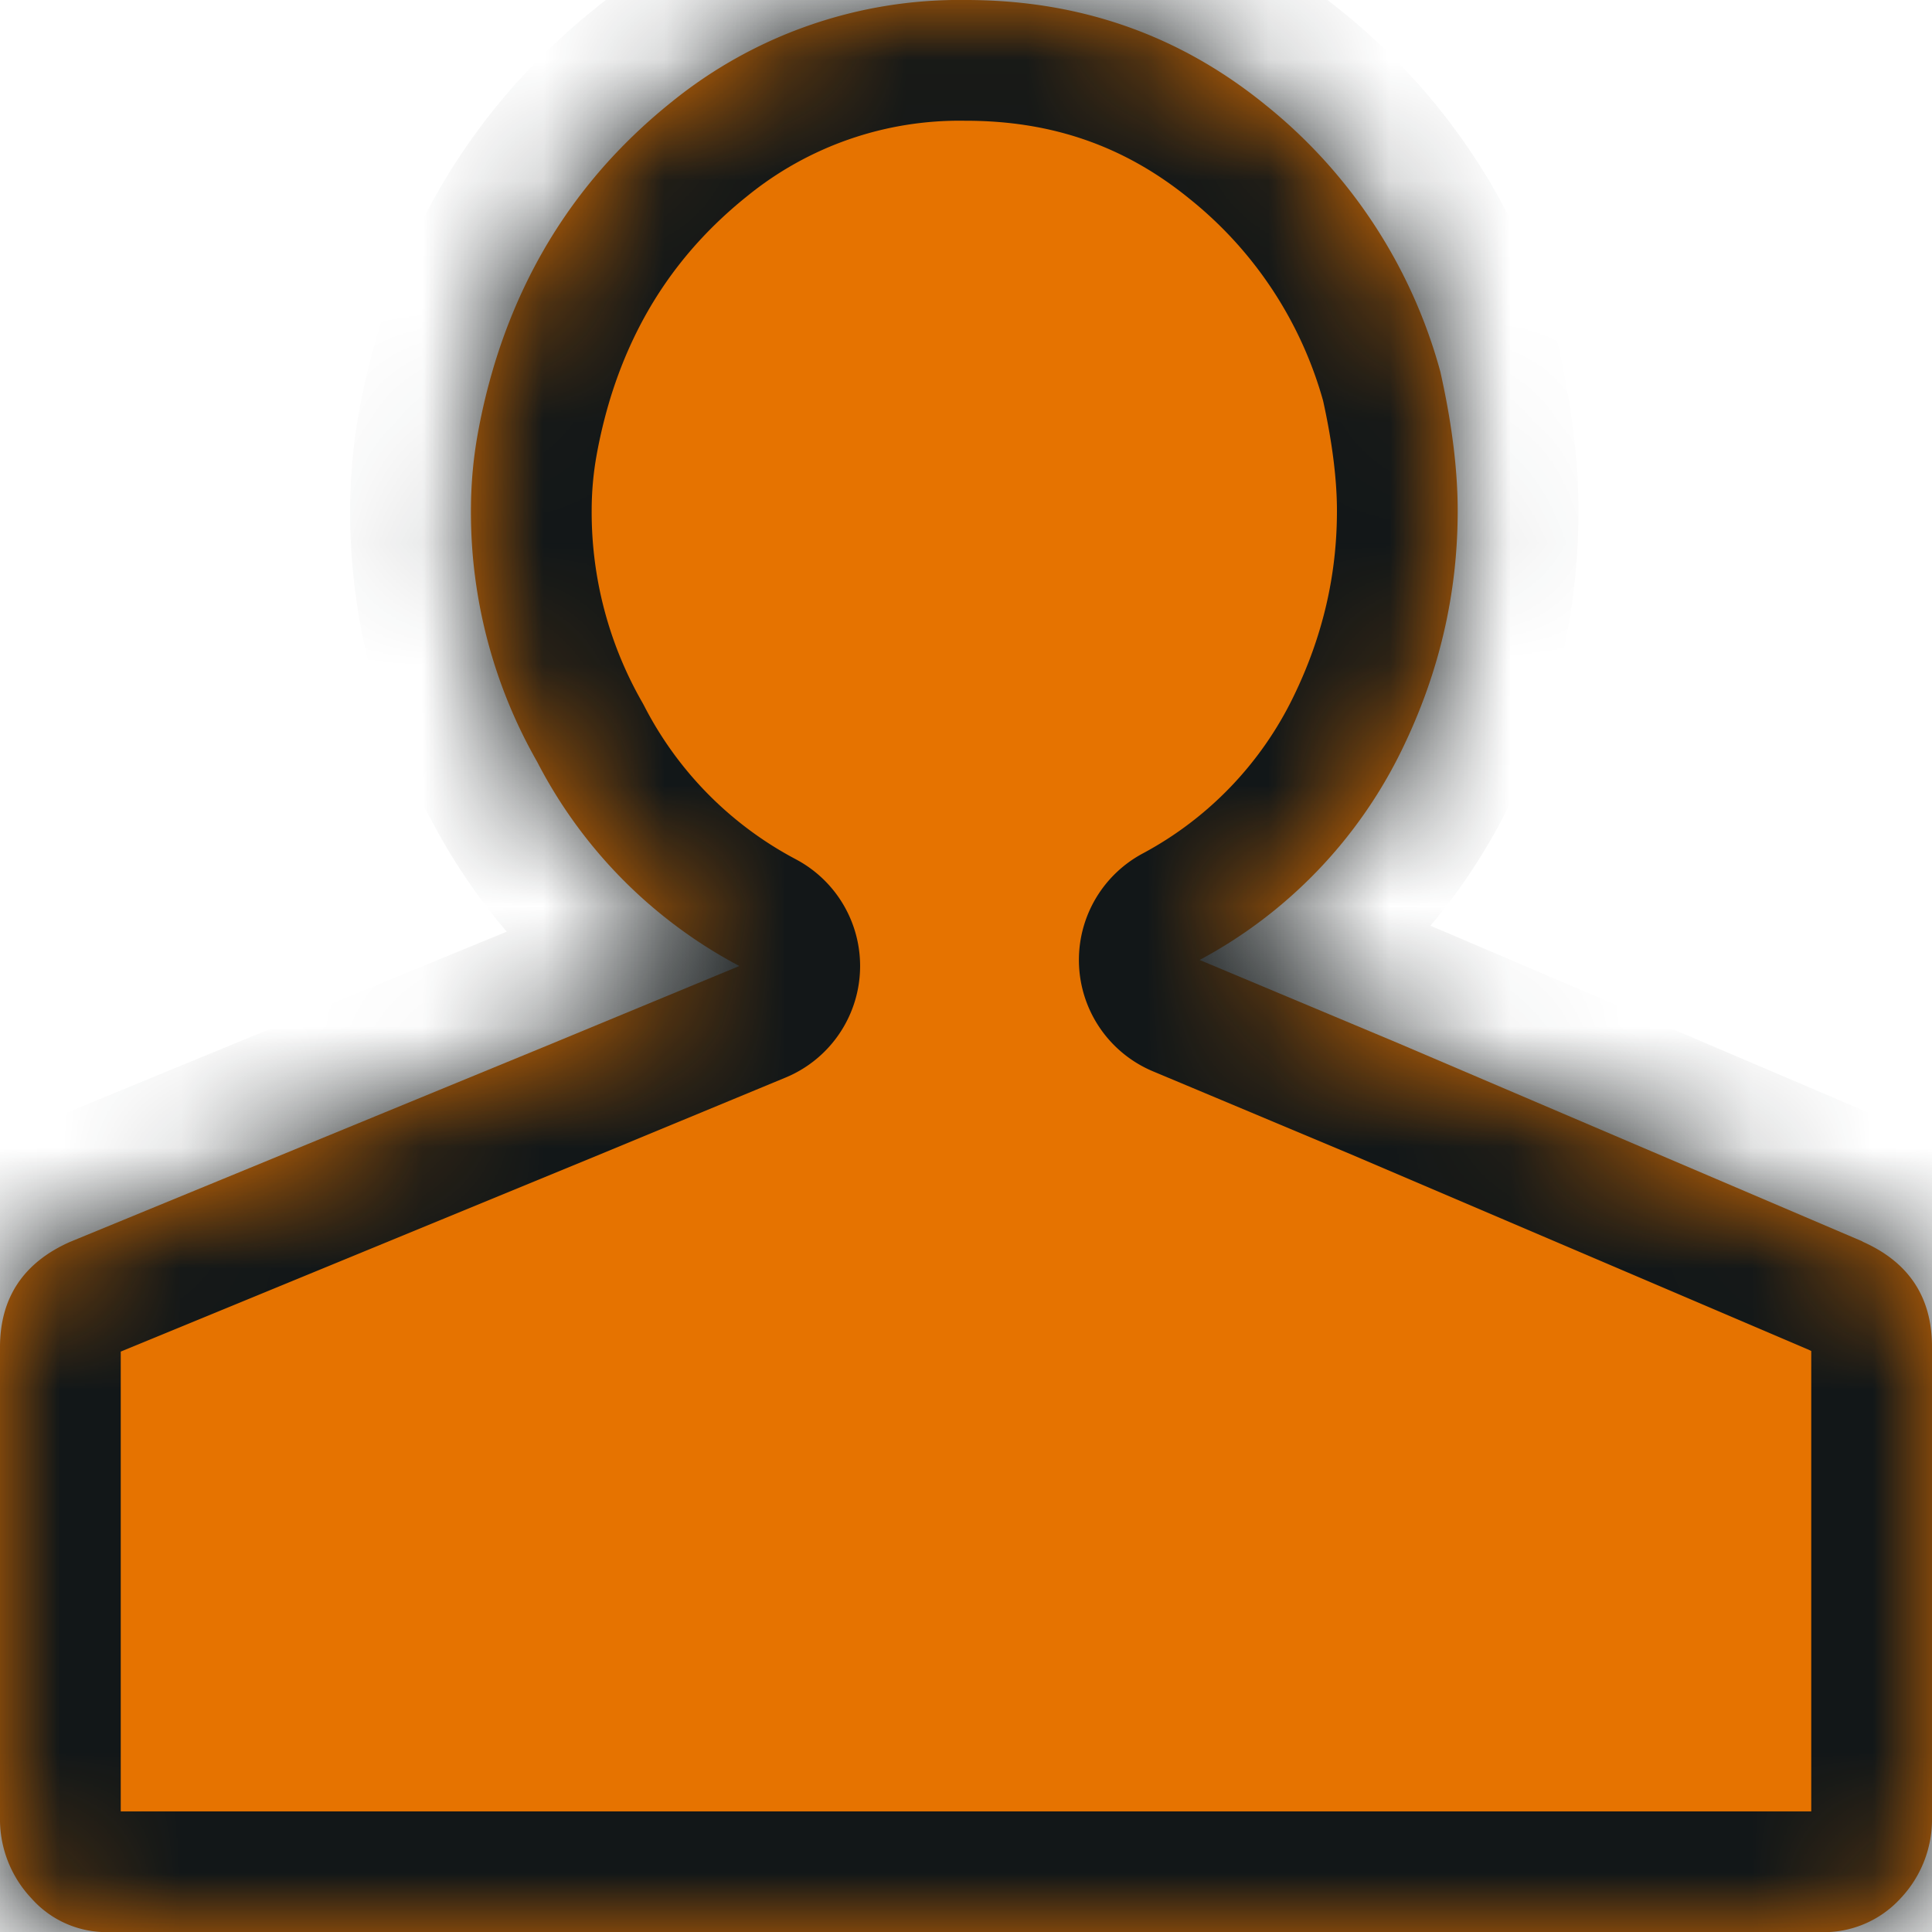 <svg id="profile-orange" width="16" height="16" viewBox="0 0 16 16" xmlns="http://www.w3.org/2000/svg" xmlns:xlink="http://www.w3.org/1999/xlink"><title>DA9C38A7-4EE1-4618-9FB8-81F3975EA2A3</title><defs><path d="M15.423 10.282c.385.17.577.46.577.872v3.897a.952.952 0 0 1-.26.67.86.86 0 0 1-.664.28H.896a.83.83 0 0 1-.636-.28.954.954 0 0 1-.26-.67v-3.893c0-.41.193-.7.577-.872l3.986-1.64L6.123 8a3.974 3.974 0 0 1-1.675-1.692A4.168 4.168 0 0 1 3.9 4.23c0-.223.02-.435.057-.64A5.14 5.14 0 0 1 4.1 3c.27-.873.757-1.59 1.46-2.154A3.784 3.784 0 0 1 8 0c.943 0 1.77.29 2.484.872a4.273 4.273 0 0 1 1.444 2.205c.096.428.144.813.144 1.154 0 .688-.154 1.346-.462 1.978A3.916 3.916 0 0 1 9.935 7.95l1.646.69 3.846 1.642z" id="a"/><mask id="b" x="0" y="0" width="16" height="16" fill="#fff"><use xlink:href="#a"/></mask></defs><g fill="none" fill-rule="evenodd"><path d="M15.423 10.282c.385.17.577.46.577.872v3.897a.952.952 0 0 1-.26.67.86.86 0 0 1-.664.28H.896a.83.83 0 0 1-.636-.28.954.954 0 0 1-.26-.67v-3.893c0-.41.193-.7.577-.872l3.986-1.64L6.123 8a3.974 3.974 0 0 1-1.675-1.692A4.168 4.168 0 0 1 3.9 4.23c0-.223.02-.435.057-.64A5.14 5.14 0 0 1 4.1 3c.27-.873.757-1.59 1.46-2.154A3.784 3.784 0 0 1 8 0c.943 0 1.77.29 2.484.872a4.273 4.273 0 0 1 1.444 2.205c.096.428.144.813.144 1.154 0 .688-.154 1.346-.462 1.978A3.916 3.916 0 0 1 9.935 7.95l1.646.69 3.846 1.642z" fill="#E67300"/><use stroke="#121718" mask="url(#b)" stroke-width="2" stroke-linecap="round" stroke-linejoin="round" xlink:href="#a"/></g></svg>
